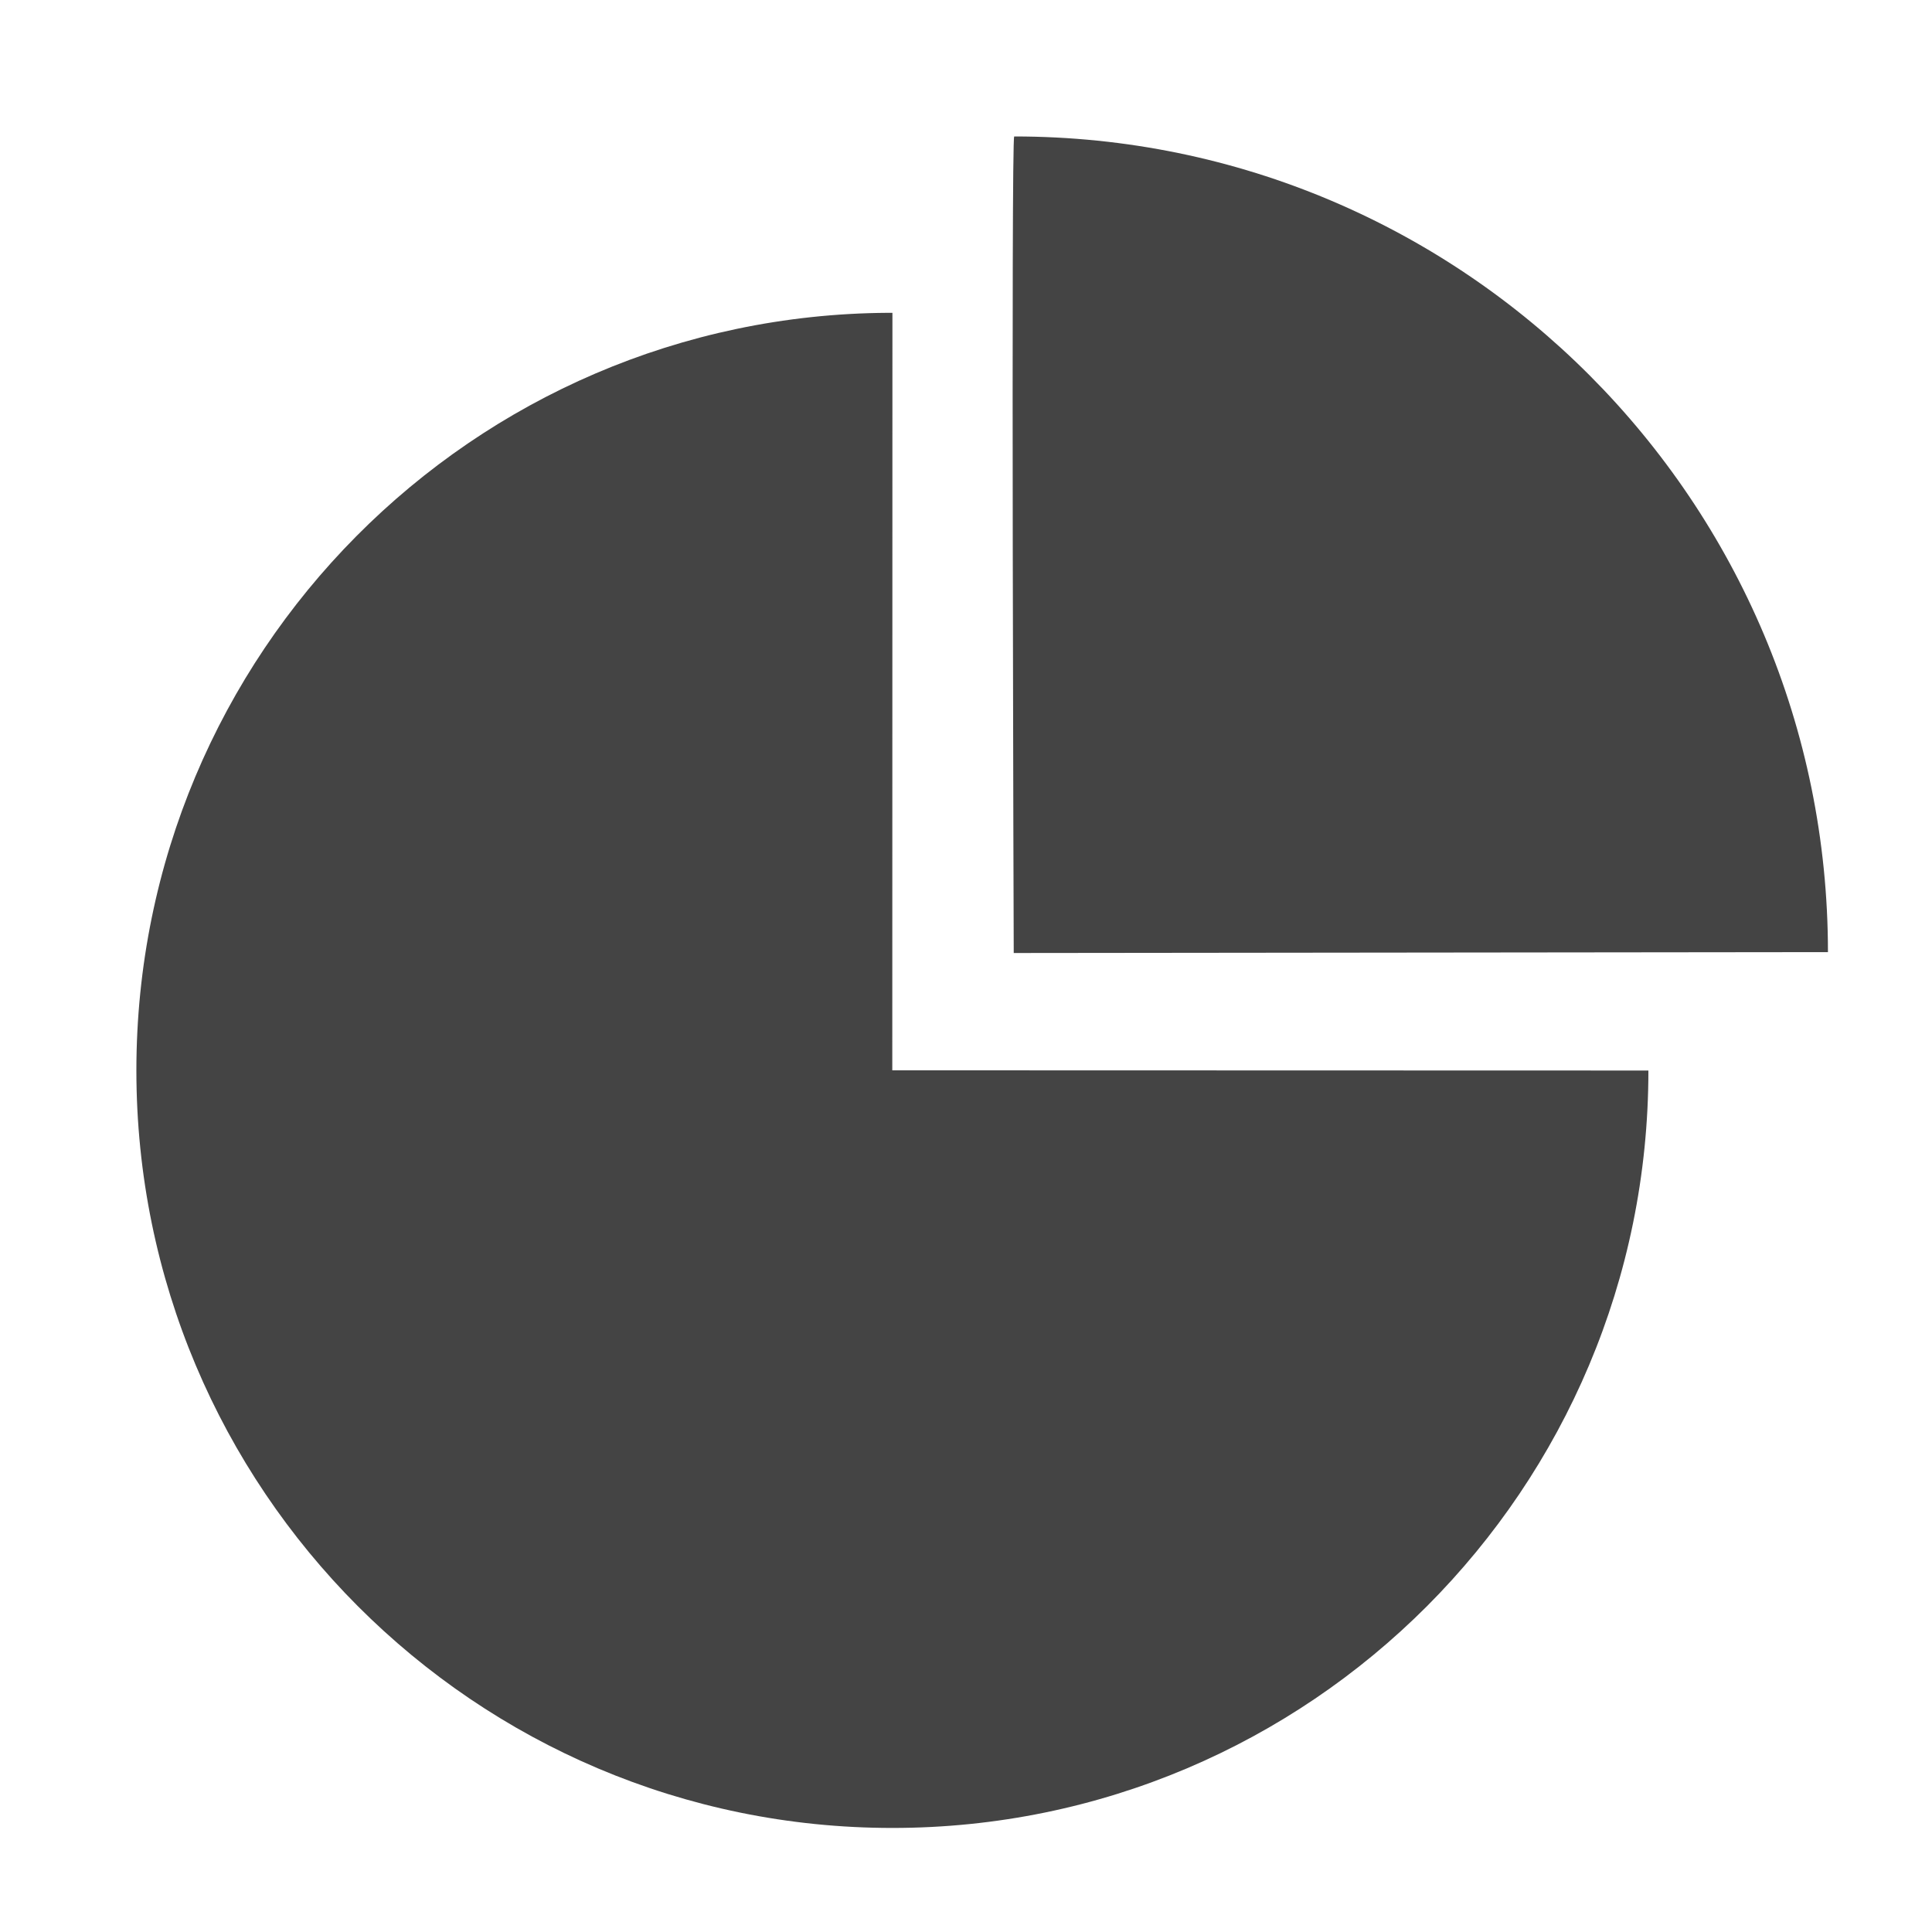 <svg width="512" height="512" xmlns="http://www.w3.org/2000/svg"><path d="M268.65 252.54s-.732-216.379.129-216.379c119.11 0 215.646 96.793 215.646 216.16l-215.793.237.019-.018zm168.193 31.141c0 110.89-89.652 200.744-200.34 200.744-110.652.018-200.36-89.836-200.36-200.744 0-110.523 89.103-200.158 199.206-200.78h1.153l-.036 200.744 200.377.055v-.019z" fill="#444" fill-rule="evenodd"/></svg>